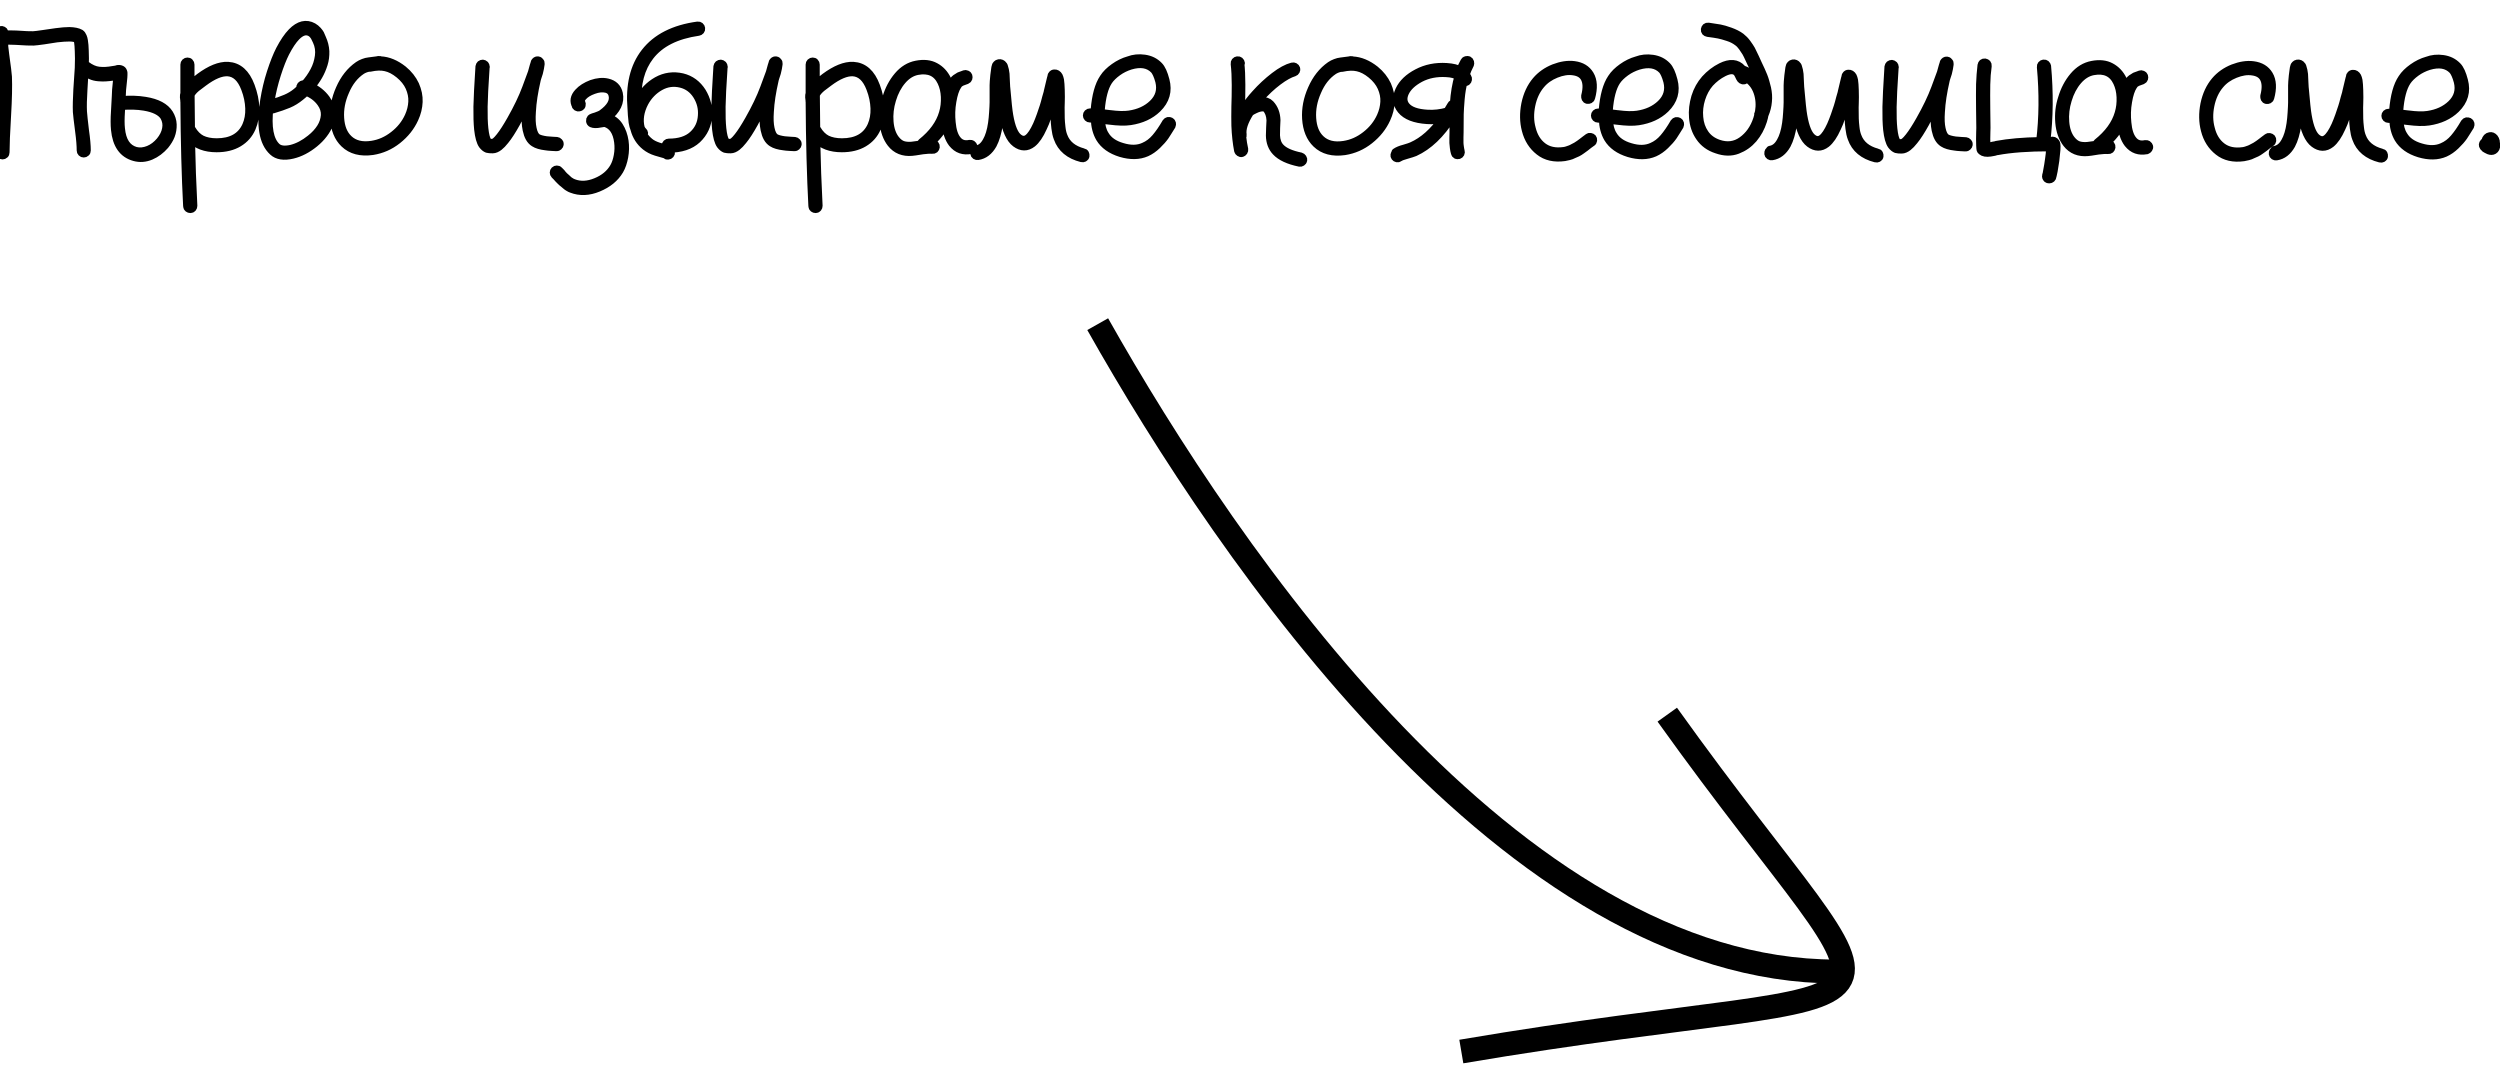 <?xml-stylesheet type="text/css" href="../styles.css" ?>
<svg xmlns="http://www.w3.org/2000/svg" width="21" height="9" shape-rendering="geometricPrecision" text-rendering="geometricPrecision" image-rendering="optimizeQuality" viewBox="0 0 2092.8 859.4"><style>.tip-1-svg{fill:none;stroke-linejoin:round;stroke-width:20;stroke:black;}</style><path d="M64.3 13.6c-1.3-0.7-3.5-1.1-6.3-1.1-2.7 0-6.2 0.2-10.4 0.7-1.6 0.3-5.3 0.9-11 1.7-4.1 0.6-7 0.9-8.6 1-2.4 0.1-7.3-0.1-14.7-0.6-4.2-0.2-7.6-0.2-10.1-0.1 0 3.1 0.3 7 1 11.7 1.4 10.2 2.2 16.4 2.3 18.6 0.3 7.9 0.1 18.5-0.7 31.9-0.9 15-1.3 25.5-1.3 31.4 0 0.7-0.2 1.3-0.7 1.7-0.5 0.5-1.1 0.7-1.7 0.7-0.7 0-1.2-0.2-1.7-0.7-0.5-0.5-0.7-1-0.7-1.7 0-6 0.4-16.6 1.3-31.7 0.8-13.4 1-23.8 0.7-31.3-0.1-2.4-0.9-8.5-2.3-18.2-0.7-4.9-1-8.9-1-12.1-1-0.3-1.5-1-1.7-2-0.2-1.3 0.4-2.2 1.9-2.6 0-0.8 0.1-1.5 0.1-2.2 0.1-0.7 0.4-1.2 0.9-1.7 0.5-0.4 1.1-0.6 1.8-0.5 0.7 0.1 1.2 0.4 1.7 0.9 0.4 0.5 0.6 1.1 0.5 1.8-0.1 0.4-0.1 0.7-0.1 1 2.7-0.1 6.1 0 10.2 0.1 7.2 0.5 11.9 0.7 14.1 0.6 1.5-0.1 4.3-0.4 8.2-1 6.7-1 10.4-1.5 11-1.6 4.5-0.6 8.2-0.9 11.1-0.9 3.9 0.1 7 0.7 9.1 1.9 0.9 0.6 1.5 1.5 2 2.7 0.4 0.9 0.7 2 0.9 3.3 0.4 2.2 0.6 5.1 0.7 8.5 0.2 3.8 0.2 8.4 0 14-0.1 1.3-0.5 7.5-1.1 18.6-0.5 7.5-0.6 13.6-0.4 18.2 0.2 3.1 0.8 8.4 1.7 16 1 6.9 1.5 12.5 1.5 16.6 0 0.7-0.2 1.3-0.7 1.7-0.5 0.5-1.1 0.7-1.7 0.7-0.7 0-1.2-0.2-1.7-0.7-0.5-0.5-0.7-1-0.7-1.7 0-3.9-0.4-9.3-1.3-16-1.1-8.7-1.8-14.2-1.9-16.3-0.2-4.9 0-11.1 0.4-18.7 0.8-12 1.2-18.1 1.2-18.3 0.2-5.6 0.2-10.2 0-13.8-0.1-3.3-0.3-5.9-0.6-7.8-0.2-1-0.4-1.7-0.7-2.3 0-0.2 0-0.3-0.1-0.4zm37.1 56.3c-0.1 2.4-0.2 3.9-0.3 4.6-0.4 6-0.4 10.8 0 14.4 1 10.5 5.1 16.7 12.4 18.8 3.6 0.9 7.2 0.5 10.9-1 3.7-1.5 6.9-4 9.7-7.3 2.7-3.3 4.5-6.8 5.1-10.4 0.7-3.6 0.1-7-1.7-10.2-2.7-4.2-8.3-7-16.7-8.4-5.9-1-12.3-1.1-19.3-0.6zm-29.3-34c3.6 2.7 7.1 4.3 10.7 4.7 3.6 0.4 7.5 0.2 11.8-0.6 0.8-0.1 1.4-0.2 1.7-0.3 0.1 0 0.3 0 0.7-0.1 0.6-0.2 0.9-0.3 1-0.3 1.3-0.3 2.4-0.2 3.3 0.2 0.8 0.3 1.3 0.8 1.6 1.6 0.1 0.3 0.2 0.6 0.3 1l0 1.9c0 0.9-0.1 2.5-0.4 5-0.7 5.8-1 9.9-1 12.4 0 1.1 0 2.3-0.1 3.8 7.2-0.6 13.8-0.4 19.8 0.6 10 1.6 16.7 5.2 20.1 10.7 1.7 2.8 2.7 5.8 2.8 9 0.1 3.2-0.4 6.3-1.5 9.2-1.1 2.8-2.8 5.5-4.9 8.1-3.4 3.9-7.3 6.9-11.8 8.8-4.5 1.9-9.1 2.3-13.7 1-9.5-2.6-14.9-10.2-16.1-22.9-0.4-3.9-0.4-9 0-15.1 0.5-7.8 0.7-12.1 0.7-13 0-2.6 0.3-6.9 1-13 0.2-1.9 0.3-3.3 0.4-4l-0.1 0c-0.5 0.1-0.9 0.2-1.3 0.3-0.4 0-1 0.1-1.9 0.3-3 0.4-5.2 0.6-6.8 0.7-1.5 0.1-3.5 0.1-5.9-0.1-2.4-0.2-4.6-0.7-6.7-1.7-2.1-0.9-4.2-2.2-6.4-3.8-0.6-0.5-0.9-1.1-1-1.7-0.1-0.7 0.1-1.3 0.5-1.8 0.4-0.5 1-0.8 1.7-0.9 0.7-0.1 1.3 0.1 1.7 0.4zm87.3 24.4c0.1 10.3 0.2 19.8 0.3 28.6 0.3 0.2 0.5 0.4 0.7 0.7 2.3 3.9 5.1 6.7 8.4 8.4 3.3 1.6 7.5 2.5 12.6 2.5 12.3 0 20.6-4.7 24.8-14 1.9-4.3 2.8-9.2 2.6-14.6-0.2-5.4-1.3-10.9-3.5-16.6-3.3-8.7-8.2-13.3-14.7-13.7-5.6-0.3-12.4 2.6-20.3 8.5-3.7 2.8-5.9 4.4-6.3 4.8-2.3 2-3.8 3.8-4.5 5.5l-0.1 0zm-4.9 5.8c-0.3-1.9-0.4-3.1-0.4-3.5-0.1-1 0.1-2 0.4-3.2l0-24.1c0-0.7 0.2-1.2 0.7-1.7 0.5-0.5 1.1-0.7 1.7-0.7 0.7 0 1.3 0.2 1.7 0.7 0.5 0.5 0.7 1.1 0.7 1.7l0 17 1.4-1.2c0.6-0.5 2.8-2.2 6.6-5.2 8.8-6.5 16.6-9.7 23.5-9.4 8.7 0.5 15 6.1 19 16.9 2.3 6.2 3.6 12.2 3.8 18.2 0.2 6-0.8 11.5-3 16.7-2.3 5.3-5.9 9.4-10.9 12.4-5 3-11.1 4.5-18.4 4.5-9.4 0-16.6-2.7-21.6-8.1 0.4 20.4 1.1 39.2 2 56.4 0 0.7-0.2 1.3-0.6 1.8-0.4 0.5-1 0.8-1.7 0.8-0.7 0-1.3-0.2-1.8-0.6-0.5-0.4-0.8-1-0.8-1.7-1.3-24.7-2.1-53.9-2.3-87.5-0.1-0.1-0.1-0.2-0.1-0.3zm101.8-8.4c-1.5 1.5-3.1 3-4.8 4.3-3.2 2.6-6.5 4.7-10.1 6.2-3.6 1.5-7.9 3-13 4.5-0.7 0.2-1.3 0.2-1.9-0.1-0.6-0.3-1-0.8-1.1-1.4-1.9 16.5 0.1 27.6 6.2 33.2 2.6 2.3 6.6 2.8 12.1 1.6 5.7-1.4 11.1-4.3 16.3-8.5 3.7-2.9 6.5-6 8.6-9.3 2.1-3.3 3.2-6.8 3.5-10.4 0.2-3.7-0.9-7.2-3.3-10.5-3-4.2-7.2-7.4-12.5-9.4zm3.6-3.9c5.5 2.5 9.8 6 13 10.4 2.3 3.3 3.7 6.7 4 10.2 0.4 3.6 0 6.9-1.2 10.1-1.2 3.2-2.9 6.2-5 8.9-2.1 2.8-4.6 5.3-7.5 7.7-5.9 4.8-12 8-18.3 9.5-7.2 1.7-12.7 0.9-16.4-2.6-8.2-7.5-10.6-21.7-7.2-42.7 1.3-8 3.1-15.8 5.6-23.5 2.5-7.7 5-14 7.5-18.9 3.3-6.3 6.6-11.2 10-14.7 6-6.1 11.9-7.5 17.7-4.3 1.4 0.8 2.6 1.8 3.7 3 1.1 1.3 1.8 2.2 2.1 2.8 0.3 0.6 0.8 1.9 1.6 3.7 1.6 3.5 2.5 7.1 2.7 10.8 0.1 3.7-0.3 7.3-1.4 10.7-1.1 3.5-2.5 6.8-4.3 9.9-1.8 3.1-3.9 6.1-6.4 9zm-32.9 14.3c4.9-1.4 9-2.9 12.3-4.3 3.3-1.4 6.3-3.2 9.1-5.5l3.3-2.9c-0.2-0.5-0.2-1-0.1-1.6 0.2-0.7 0.6-1.2 1.2-1.5 0.6-0.3 1.2-0.4 1.9-0.4l0.4 0.2c3.3-3.7 5.9-7.4 8-11.4 2.1-3.9 3.4-8.1 4-12.5 0.6-4.4 0-8.7-1.9-12.7l-1.6-3.3c-0.3-0.6-0.8-1.2-1.4-2-0.7-0.8-1.4-1.4-2.3-1.9-3.7-2-7.7-0.9-12 3.5-3 3.1-6 7.6-9.1 13.6-2.3 4.5-4.7 10.6-7.1 18.1-2.4 7.6-4.3 15.1-5.4 22.7-0.2 1.1-0.3 2.1-0.4 3 0.3-0.5 0.7-0.8 1.3-1zm81.5-30.3c-2.3 0.5-4.2 1.3-5.8 2.3-6 4-10.6 9.9-13.8 17.5-3.4 7.6-4.8 15.1-4.3 22.6 0.5 7.6 2.8 13.4 7.1 17.5 4.7 4.5 11.3 6.2 19.6 4.9 6.6-1 12.7-3.7 18.3-8.1 5.7-4.4 9.9-9.7 12.7-15.9 1.8-4 2.8-8.1 3-12.2 0.2-4.1-0.6-8.1-2.4-12.2-1.8-4-4.7-7.6-8.6-10.8-3.9-3.2-7.8-5.2-11.5-6-3.7-0.9-8.1-0.7-13.1 0.4l-1 0zm10.1-5.9c6.3 0.3 12.6 2.9 18.8 7.8 4.5 3.7 7.8 7.9 10 12.6 2.1 4.8 3.1 9.5 2.9 14.2-0.2 4.7-1.3 9.4-3.5 14.1-3.1 6.8-7.8 12.7-14.1 17.7-6.3 5-13.2 8-20.8 9.2-9.9 1.4-17.8-0.6-23.6-6.2-5.1-4.9-7.9-11.8-8.5-20.8-0.5-8.3 1.1-16.6 4.8-24.9 3.7-8.4 8.8-14.9 15.4-19.5 1.3-0.9 2.7-1.6 4.3-2.2 1.6-0.6 3.1-1 4.3-1.1 1.2-0.2 2.7-0.4 4.6-0.6 1.9-0.2 3.1-0.4 3.8-0.6 0.7-0.1 1.3 0.1 1.7 0.4zm87.8 5.2c-1.1 15.9-1.6 27-1.7 33.5-0.1 7.4 0.1 13.5 0.6 18.2 0.6 5.5 1.5 9 2.7 10.7 0.6 0.8 1.1 1.3 1.4 1.4 0.4 0.1 1.4 0.1 2.9 0.1 0.6 0 1.4-0.4 2.5-1.1 1.2-1 2.5-2.4 3.9-4.2 2.7-3.4 5.7-8.1 9.1-14.1 5.5-9.7 9.8-18.6 12.8-26.7l4.8-13 1.6-5.8c0.3-1.2 0.5-1.9 0.7-2.3 0.1-0.2 0.1-0.3 0.1-0.4 0.2-0.3 0.3-0.5 0.4-0.6 0.8-0.9 1.7-1.1 2.7-0.7 0.4 0.2 0.7 0.4 0.9 0.7 0.2 0.3 0.4 0.5 0.5 0.7l0 0.3c0.1 0.2 0.1 0.4 0.1 0.6l0 0.6c-0.2 2-0.7 4.4-1.4 7.2-1.1 3.4-1.8 5.4-1.9 6.2-2.2 9.6-3.6 18.4-4 26.4-0.4 5.8-0.2 10.4 0.6 14 0.8 3.9 2.1 6.5 4 7.8 1.6 1 4.2 1.7 7.7 2.2 1.3 0.1 2.9 0.2 5.1 0.4 2.1 0.2 3.3 0.2 3.6 0.2 0.7 0.1 1.3 0.4 1.7 0.9 0.5 0.5 0.7 1.1 0.6 1.7-0.1 0.7-0.4 1.3-0.9 1.7-0.5 0.5-1 0.7-1.7 0.6-0.4 0-1.7-0.1-3.8-0.2-2.2-0.1-3.9-0.3-5.1-0.5-4.2-0.5-7.4-1.4-9.7-2.9-3.1-1.9-5.1-5.5-6.2-10.8-0.9-4.2-1.1-9.3-0.7-15.3 0.1-2.6 0.3-5.4 0.7-8.4-3 6.5-6 12.5-8.9 17.9-3.5 6.3-6.6 11.2-9.5 14.7-1.7 2.2-3.4 3.9-4.9 5.1-1.8 1.4-3.6 2.2-5.3 2.2-2 0-3.5-0.1-4.5-0.4-1.3-0.5-2.6-1.5-3.9-3.2-1.7-2.4-2.9-6.7-3.6-13-0.5-5-0.7-11.3-0.6-18.9 0.1-6.5 0.7-17.7 1.7-33.6 0.1-0.7 0.4-1.2 0.9-1.7 0.5-0.4 1.1-0.6 1.7-0.6 0.7 0.1 1.2 0.3 1.7 0.8 0.4 0.5 0.7 1.1 0.7 1.7zm75.9 32.7c-2.1-3.7-1.5-7.4 1.9-11.1 2.7-3 6.4-5.3 11.1-7.1 4.9-1.7 9.4-2.1 13.4-1.1 5 1.2 8.1 4.2 9.2 9.1 1.5 7-1.6 13.7-9.5 19.9 4.2 1.4 7.5 3.8 9.8 7.4 2.3 3.6 3.8 7.8 4.5 12.5 0.6 4.3 0.5 8.7-0.3 13.1-0.8 4.4-2.1 8.2-3.9 11.3-3.8 6.4-9.7 11.2-17.7 14.5-7.9 3.3-15.4 3.6-22.3 0.9-0.8-0.3-1.5-0.6-2.3-1.1-0.8-0.4-1.6-1-2.4-1.7l-2-1.7c-0.6-0.4-1.3-1-2.2-1.9l-1.9-1.9-1.7-1.9-1.6-1.6c-0.5-0.5-0.7-1.1-0.7-1.7 0-0.7 0.2-1.2 0.7-1.7 0.5-0.5 1.1-0.7 1.7-0.7 0.7 0 1.3 0.2 1.7 0.7l1.6 1.6c0.8 0.9 1.3 1.4 1.4 1.7 0.2 0.2 0.7 0.7 1.4 1.5 0.8 0.7 1.4 1.2 1.7 1.5l1.4 1.3c0.6 0.6 1.1 1 1.6 1.3l1.6 1c0.6 0.3 1.1 0.5 1.6 0.7 5.7 2.2 12 1.9 18.8-0.9 6.9-2.8 11.9-7 15.1-12.5 1.5-2.6 2.6-5.8 3.3-9.7 0.7-3.8 0.8-7.6 0.3-11.4-1.1-8.7-4.8-14.1-10.8-16-0.6-0.2-2 0-4.3 0.4-3.2 0.7-5.5 0.6-7.1-0.1-0.8-0.4-1.2-1-1.3-1.9-0.1-0.8 0.1-1.4 0.6-2 0.3-0.3 0.6-0.5 0.9-0.6 0.3-0.1 0.6-0.2 1-0.4l2.3-0.7c2.5-0.9 4.2-1.6 5.1-2.3 7.2-5.2 10.2-10.4 8.9-15.7-0.7-2.9-2.5-4.7-5.5-5.4-3-0.7-6.6-0.4-10.6 1.1-3.9 1.4-6.9 3.2-8.9 5.5-1.8 2-2.3 3.8-1.3 5.3 0.3 0.6 0.4 1.2 0.2 1.9-0.1 0.7-0.5 1.2-1.1 1.5-0.6 0.3-1.2 0.4-1.9 0.3-0.7-0.1-1.2-0.5-1.6-1.1zm75.7 41c-1-0.4-2.4-0.8-4.2-1.3-2.3-0.7-3.8-1.1-4.5-1.3-3.6-1.1-6.5-2.7-8.9-4.6-4.6-3.7-7.6-8.5-9.1-14.1-0.7-1.7-1.2-3.7-1.6-6-0.2-1.5-0.4-3.5-0.6-5.9-0.2-3.1-0.3-4.8-0.3-5.2-1.7-19.6 2-35.4 11.3-47.3 9.4-12.1 24.1-19.6 44-22.3 0.7-0.1 1.3 0.1 1.8 0.5 0.5 0.4 0.8 1 0.9 1.7 0.1 0.7-0.1 1.3-0.5 1.8-0.4 0.5-1 0.8-1.6 0.9-18.7 2.7-32.2 9.5-40.7 20.5-7.8 10.1-11.3 23.2-10.5 39.4 0.4-1.1 0.9-2.1 1.5-3 3.6-6.7 8.6-11.9 15.1-15.6 6.5-3.6 13.5-4.6 21-2.9 7 1.7 12.5 5.8 16.5 12.1 3.8 6.3 5.5 12.9 5 20.1-0.5 7.7-3.5 14.2-9.1 19.5-5.6 5.2-13.5 7.8-23.7 7.8-0.7 0-1.2-0.2-1.7-0.7-0.5-0.5-0.7-1.1-0.7-1.7 0-0.7 0.2-1.2 0.7-1.7 0.5-0.5 1.1-0.7 1.7-0.7 8.9 0 15.6-2.2 20.3-6.5 4.7-4.3 7.2-9.7 7.6-16.1 0.5-6.1-0.9-11.8-4.2-17.1-3.3-5.2-7.8-8.5-13.5-9.9-6.1-1.5-12-0.7-17.5 2.4-5.5 3.1-9.9 7.6-13.1 13.5-3.8 7.3-4.9 14.4-3.2 21.2 0.5 1.3 1.2 2.3 2 3 1 0.9 1.1 1.9 0.3 3 1.3 2.2 3.1 4.2 5.2 5.9 1.8 1.5 4.3 2.8 7.4 3.8 0.5 0.1 1.9 0.5 4.2 1.2 1.8 0.5 3.4 1 4.6 1.4 0.6 0.2 1 0.6 1.3 1.2 0.3 0.6 0.3 1.3 0.2 1.9-0.2 0.6-0.6 1.1-1.2 1.4-0.6 0.3-1.3 0.3-1.9 0.2zm47.6-73.7c-1.1 15.9-1.6 27-1.7 33.5-0.1 7.4 0.1 13.5 0.6 18.2 0.6 5.5 1.5 9 2.7 10.7 0.6 0.8 1.1 1.3 1.4 1.4 0.4 0.1 1.4 0.1 2.9 0.1 0.6 0 1.4-0.4 2.5-1.1 1.2-1 2.5-2.4 3.9-4.2 2.7-3.4 5.7-8.1 9.1-14.1 5.5-9.7 9.8-18.6 12.8-26.7l4.8-13 1.6-5.8c0.3-1.2 0.5-1.9 0.7-2.3 0.1-0.2 0.1-0.3 0.1-0.4 0.2-0.3 0.3-0.5 0.4-0.6 0.8-0.9 1.7-1.1 2.7-0.7 0.4 0.2 0.7 0.4 0.9 0.7 0.2 0.3 0.4 0.5 0.5 0.7l0 0.3c0.1 0.2 0.1 0.4 0.1 0.6l0 0.6c-0.2 2-0.7 4.4-1.4 7.2-1.1 3.4-1.8 5.4-1.9 6.2-2.2 9.6-3.6 18.4-4 26.4-0.4 5.8-0.2 10.4 0.6 14 0.8 3.9 2.1 6.5 4 7.8 1.6 1 4.2 1.7 7.7 2.2 1.3 0.1 2.9 0.2 5.1 0.4 2.1 0.2 3.3 0.2 3.6 0.2 0.7 0.1 1.3 0.4 1.7 0.9 0.5 0.5 0.7 1.1 0.6 1.7-0.1 0.7-0.4 1.3-0.9 1.7-0.5 0.5-1 0.7-1.7 0.6-0.4 0-1.7-0.1-3.8-0.2-2.2-0.1-3.9-0.3-5.1-0.5-4.2-0.5-7.4-1.4-9.7-2.9-3.1-1.9-5.1-5.5-6.2-10.8-0.9-4.2-1.1-9.3-0.7-15.3 0.1-2.6 0.3-5.4 0.7-8.4-3 6.5-6 12.5-8.9 17.9-3.5 6.3-6.6 11.2-9.5 14.7-1.7 2.2-3.4 3.9-4.9 5.1-1.8 1.4-3.6 2.2-5.3 2.2-2 0-3.5-0.1-4.5-0.4-1.3-0.5-2.6-1.5-3.9-3.2-1.7-2.4-2.9-6.7-3.6-13-0.5-5-0.7-11.3-0.6-18.9 0.1-6.5 0.7-17.7 1.7-33.6 0.1-0.7 0.4-1.2 0.9-1.7 0.5-0.4 1.1-0.6 1.7-0.6 0.7 0.1 1.2 0.3 1.7 0.8 0.4 0.5 0.7 1.1 0.7 1.7zm77.2 23.2c0.1 10.3 0.2 19.8 0.3 28.6 0.3 0.2 0.5 0.4 0.7 0.7 2.3 3.9 5.1 6.7 8.4 8.4 3.3 1.6 7.5 2.5 12.6 2.5 12.3 0 20.6-4.7 24.8-14 1.9-4.3 2.8-9.2 2.6-14.6-0.2-5.4-1.3-10.9-3.5-16.6-3.3-8.7-8.2-13.3-14.7-13.7-5.6-0.3-12.4 2.6-20.3 8.5-3.7 2.8-5.9 4.4-6.3 4.8-2.3 2-3.8 3.8-4.5 5.5l-0.1 0zm-4.9 5.8c-0.3-1.9-0.4-3.1-0.4-3.5-0.1-1 0.1-2 0.4-3.2l0-24.1c0-0.7 0.2-1.2 0.7-1.7 0.5-0.5 1.1-0.7 1.7-0.7 0.7 0 1.3 0.2 1.7 0.7 0.5 0.5 0.7 1.1 0.7 1.7l0 17 1.4-1.2c0.6-0.5 2.8-2.2 6.6-5.2 8.8-6.5 16.6-9.7 23.5-9.4 8.7 0.5 15 6.1 19 16.9 2.3 6.2 3.6 12.2 3.8 18.2 0.2 6-0.8 11.5-3 16.7-2.3 5.3-5.9 9.4-10.9 12.4-5 3-11.1 4.5-18.4 4.5-9.4 0-16.6-2.7-21.6-8.1 0.4 20.4 1.1 39.2 2 56.4 0 0.7-0.2 1.3-0.6 1.8-0.4 0.5-1 0.8-1.7 0.8-0.7 0-1.3-0.2-1.8-0.6-0.5-0.4-0.8-1-0.8-1.7-1.3-24.7-2.1-53.9-2.3-87.5-0.1-0.1-0.1-0.2-0.1-0.3zm92.7 36.3c0.1-0.8 0.4-1.3 0.9-1.7 9.4-7.5 15.4-15.8 18-24.8 1.3-4.3 1.8-8.8 1.6-13.6-0.2-4.7-1.2-8.8-2.9-12.4-3.8-8.1-10.6-11.2-20.2-9.4-4.7 0.9-9 3.5-12.8 7.9-3.8 4.4-6.7 9.9-8.6 16.3-1.9 6.2-2.6 12.3-2.1 18.5 0.5 6.2 2.2 11.1 5.1 14.8 1.9 2.4 4 4 6.1 4.7 2.1 0.7 4.6 0.9 7.4 0.7 1.1-0.1 3.6-0.4 7.5-1zm42.3 4.2c-6.4 1.3-11.6-0.5-15.6-5.5-3-3.9-4.9-9.6-5.6-16.9-3 6.1-7.5 11.8-13.7 17.3 1.1 0 2.1 0.1 3 0.1 0.7 0.1 1.2 0.4 1.7 0.9 0.4 0.5 0.6 1.1 0.5 1.8-0.1 0.7-0.4 1.2-0.9 1.7-0.5 0.4-1.1 0.6-1.8 0.5-2.1-0.2-4.8 0-8.1 0.4-5.4 0.9-8.3 1.3-8.8 1.3-7.5 0.7-13.4-1.7-17.6-7.1-3.5-4.5-5.6-10.4-6.2-17.5-0.6-7.2 0.2-13.9 2.3-20.3 2.1-7.1 5.3-13.2 9.7-18.4 4.3-5.1 9.5-8.3 15.4-9.4 6.2-1.2 11.4-0.6 15.6 1.7 4.3 2.3 7.6 5.8 9.9 10.5 1 2.1 1.7 4.5 2.3 7.1 0.8-1.9 1.6-3.6 2.5-4.9 0.6-0.9 1.2-1.6 1.8-2.2 0.6-0.6 1.3-1.1 2.1-1.5l1.7-1.1c0.5-0.2 1.2-0.5 2.2-0.8 1-0.3 1.7-0.6 2.1-0.8 0.6-0.2 1.2-0.2 1.8 0.1 0.6 0.2 1.1 0.7 1.3 1.3 0.2 0.6 0.2 1.3 0 1.9-0.2 0.6-0.7 1.1-1.4 1.4-0.5 0.2-1.2 0.5-2.2 0.8-1 0.3-1.6 0.6-1.9 0.7-0.3 0.2-0.7 0.4-1.2 0.7-0.5 0.3-1 0.6-1.3 1-0.3 0.4-0.7 0.9-1.1 1.6-1.8 2.7-3.3 7.1-4.3 13.1-1.1 6.1-1.2 12-0.6 17.7 0.6 6.5 2.1 11.3 4.6 14.4 2.6 3.4 6.2 4.6 10.8 3.6 0.6-0.1 1.2 0.1 1.7 0.4 0.6 0.4 0.9 0.9 1.1 1.5 0.2 0.6 0 1.2-0.4 1.8-0.4 0.6-0.9 1-1.6 1.2zm4.2 0c3.7-0.6 6.6-2.9 8.9-7.1 2.1-3.6 3.7-8.7 4.6-15.1 0.4-2.8 0.7-5.9 0.9-9.2 0.2-3.4 0.4-6.1 0.4-8.4l0-8.2 0-6.1c0-1.5 0.2-4.3 0.6-8.2 0.3-2.2 0.5-4 0.7-5.3 0.1-0.9 0.2-1.5 0.4-2 0.1-0.4 0.2-0.7 0.3-1 0.4-0.6 0.8-1 1.3-1.3 1.4-0.7 2.7-0.5 3.8 0.4 0.7 0.6 1.2 1.3 1.4 2.3 0.5 1.3 0.9 3.3 1.2 5.8 0.1 1.5 0.2 3.7 0.3 6.5 0.1 2.8 0.2 4.5 0.3 5 1 11.6 1.8 19.4 2.5 23.2 1.7 10 4.4 16.4 8.1 19 2.7 2 5.3 2.1 7.8 0.2 2.5-1.9 5-5.7 7.5-11.2 1.1-2.4 2.1-5.1 3.2-8.1 1.1-3.1 1.9-5.5 2.5-7.4 0.6-1.9 1.3-4.3 2-7.2 0.8-2.9 1.2-4.5 1.3-4.7l2-8.4 0.9-3.7c0.1-0.6 0.2-1 0.3-1.2 0-0.2 0-0.4 0.1-0.5 0.1-0.1 0.1-0.3 0.1-0.4 0.1-0.2 0.2-0.3 0.3-0.4 0.5-0.7 1.1-1 1.9-1 1.4-0.1 2.6 0.6 3.5 2.2 0.4 0.8 0.7 1.8 1 3.2 0.3 1.9 0.5 4.7 0.6 8.2 0.1 2.3 0.1 4.3 0.1 5.9 0 1.6-0.1 3.4-0.1 5.2 0 1.8-0.1 3-0.1 3.5 0 4.2 0 7.3 0.1 9.3 0.1 2 0.2 4.4 0.6 7.4 0.3 2.9 0.9 5.4 1.7 7.4 2.5 6.8 8 11.4 16.6 13.7 0.7 0.1 1.2 0.4 1.5 1 0.3 0.6 0.4 1.2 0.3 1.9-0.1 0.7-0.5 1.2-1.1 1.5-0.6 0.3-1.2 0.4-1.9 0.2-10.3-2.6-17-8.2-20-16.7-0.9-2.3-1.5-5.1-1.9-8.4-0.4-3.3-0.6-5.9-0.6-7.9 0-2-0.1-5.1-0.1-9.4 0-0.5 0-1.6 0.1-3.5 0.1-1.8 0.1-3.5 0.1-5.1 0.1-1.6 0-3.5-0.1-5.8l0-0.6c-0.4 1.6-0.7 2.9-1 3.9l-1.1 4.5c-0.8 3-1.4 5.4-2 7.4-0.6 1.9-1.4 4.5-2.5 7.7-1.1 3.2-2.2 6-3.4 8.4-2.8 6.3-5.8 10.6-8.9 13.1-4.5 3.5-9.1 3.4-13.8-0.1-4.7-3.5-8-10.9-10-22.1-0.7-3.9-1.5-11.9-2.4-23.8 0-0.5-0.1-2.3-0.3-5.5-0.1 1.6-0.1 2.7-0.1 3l0 6.1 0 8.4c0 2.2-0.1 5.1-0.4 8.6-0.2 3.5-0.6 6.7-1.1 9.6-1.1 7-2.7 12.6-5 16.9-3.1 5.5-7.2 8.7-12.4 9.5-0.7 0.1-1.3 0-1.9-0.4-0.6-0.4-0.9-0.9-1-1.6-0.1-0.7 0.1-1.3 0.4-1.9 0.4-0.6 0.9-0.9 1.6-1zm104-30.7c1.1 0.1 2.6 0.3 4.5 0.6 2 0.3 3.2 0.4 3.5 0.4 6.7 0.9 12.1 1 16.2 0.4 8.1-1.2 14.7-4.2 19.8-9.1 5.5-5.3 7.3-11.6 5.5-18.9-1.3-4.8-2.8-8-4.3-9.7-4.8-5-11.5-6.1-20.2-3.5-3.7 1.2-7.3 2.9-10.6 5.3-3.3 2.4-5.9 4.9-7.7 7.6-3.5 5.3-5.6 13.4-6.5 24.4-0.1 0.9-0.1 1.7-0.1 2.5zm-5 4.5c-1.3-0.1-2.6-0.1-3.7-0.1-0.7 0-1.2-0.2-1.7-0.7-0.5-0.5-0.7-1.1-0.7-1.7 0-0.7 0.2-1.2 0.7-1.7 0.5-0.5 1.1-0.7 1.7-0.7 1.3 0 2.6 0.1 3.9 0.1 0-0.8 0.1-1.5 0.2-2.3 1-11.9 3.4-20.8 7.4-26.7 2.1-3.3 5.1-6.2 8.9-8.9 3.8-2.7 7.8-4.7 12.1-5.9 4-1.5 8.4-2 13.2-1.3 4.8 0.7 8.7 2.6 11.9 5.9 2.2 2.2 4 6.2 5.5 12 2.4 9 0.2 16.9-6.8 23.7-5.8 5.6-13.3 9-22.5 10.4-4.5 0.7-10.3 0.5-17.3-0.4l-3.6-0.4c-1.7-0.3-3-0.5-3.9-0.6 0.2 5.3 1.3 9.7 3.5 13.1 2.8 4.8 7.6 8.2 14.6 10.2 6.9 2.1 12.9 2 18-0.3 3.8-1.6 7.1-4.1 10-7.5 2.9-3.4 5.8-7.6 8.8-12.8 0.4-0.6 0.9-0.9 1.6-1.1 0.7-0.1 1.3 0 1.9 0.3 0.6 0.3 0.9 0.8 1.1 1.5 0.1 0.7 0.1 1.3-0.2 1.9-2.1 3.5-4 6.3-5.5 8.7-1.6 2.3-3.8 4.8-6.6 7.5-2.8 2.7-5.8 4.8-8.9 6.2-6.2 2.7-13.4 2.8-21.5 0.4-8.1-2.5-13.9-6.6-17.4-12.4-2.6-4.4-4-9.8-4.2-16.1zm122-46.7c0.6 5.3 0.9 11.4 0.9 18.4 0 7-0.1 13.1-0.3 18.2l0 3.8c1-1 2.2-1.9 3.6-2.9 2.4-3.7 5.3-7.5 8.7-11.2 5-5.6 10.3-10.5 15.9-14.8 5.6-4.3 10.6-7 14.9-8.1 0.7-0.2 1.3-0.1 1.9 0.2 0.6 0.3 1 0.8 1.2 1.4 0.2 0.6 0.1 1.2-0.2 1.8-0.3 0.6-0.8 1-1.4 1.2-3.7 1.1-8.3 3.6-13.6 7.6-5.3 4-10.3 8.7-15.1 14.1l-2.9 3.3c1.4-0.4 2.8-0.6 4.2-0.7 3.2-0.2 5.6 0.6 7.4 2.5 3.2 3.4 4.9 7.8 5.1 13.3 0 1.4-0.1 3.7-0.3 6.6-0.1 2.8-0.1 4.9-0.1 6.2 0.2 4.3 1.4 7.7 3.8 10.2 3.2 3.4 8.8 5.9 17 7.6 0.7 0.2 1.2 0.6 1.6 1.2 0.4 0.6 0.5 1.2 0.4 1.8-0.1 0.6-0.5 1.1-1.1 1.5-0.6 0.4-1.1 0.5-1.7 0.4-9.3-1.9-15.9-5-19.8-9.2-3.2-3.4-4.9-7.8-5-13.4 0-1.4 0.1-3.6 0.2-6.6 0.2-2.8 0.3-4.9 0.3-6.2-0.2-4.2-1.4-7.5-3.6-9.9-0.8-0.8-2-1.1-3.6-1-1.8 0.1-3.9 0.7-6.3 1.9-1.3 0.6-2.6 1.3-3.9 2.2-4.9 7.7-7 14-6.2 19 0.1 0.6 0 1.1-0.4 1.6 0.4 3.8 1 7.3 1.7 10.5 0.1 0.7 0 1.3-0.4 1.9-0.4 0.6-0.9 0.9-1.5 1.1-0.6 0.2-1.2 0-1.8-0.4-0.6-0.4-1-0.9-1.1-1.4-1.2-6.2-2-13.3-2.3-21.1l0-0.4c-0.1-4-0.1-9.2 0-15.4 0.2-5.3 0.3-11.3 0.3-18.1 0-6.8-0.3-12.7-0.9-17.8-0.1-0.7 0.1-1.3 0.5-1.8 0.4-0.5 1-0.8 1.7-0.9 0.7-0.1 1.3 0.1 1.8 0.5 0.5 0.4 0.8 1 0.9 1.7zm84.1 4.2c-2.3 0.5-4.2 1.3-5.8 2.3-6 4-10.6 9.9-13.8 17.5-3.4 7.6-4.8 15.1-4.3 22.6 0.5 7.6 2.8 13.4 7.1 17.5 4.7 4.5 11.3 6.2 19.6 4.9 6.6-1 12.7-3.7 18.3-8.1 5.7-4.4 9.9-9.7 12.7-15.9 1.8-4 2.8-8.1 3-12.2 0.2-4.1-0.6-8.1-2.4-12.2-1.8-4-4.7-7.6-8.6-10.8-3.9-3.2-7.8-5.2-11.5-6-3.7-0.9-8.1-0.7-13.1 0.4l-1 0zm10.1-5.9c6.3 0.3 12.6 2.9 18.8 7.8 4.5 3.7 7.8 7.9 10 12.6 2.1 4.8 3.1 9.5 2.9 14.2-0.2 4.7-1.3 9.4-3.5 14.1-3.1 6.8-7.8 12.7-14.1 17.7-6.3 5-13.2 8-20.8 9.2-9.9 1.4-17.8-0.6-23.6-6.2-5.1-4.9-7.9-11.8-8.5-20.8-0.5-8.3 1.1-16.6 4.8-24.9 3.7-8.4 8.8-14.9 15.4-19.5 1.3-0.9 2.7-1.6 4.3-2.2 1.6-0.6 3.1-1 4.3-1.1 1.2-0.2 2.7-0.4 4.6-0.6 1.9-0.2 3.1-0.4 3.8-0.6 0.7-0.1 1.3 0.1 1.7 0.4zm88.6 13c-2.1-1.5-5.5-2.5-10.2-2.7-8.3-0.5-15.6 1-21.9 4.3-6.3 3.4-10.6 7.4-12.8 12.1-2 4.4-1.7 8.2 0.9 11.4 3.2 3.9 9.2 6 18.2 6.5 5.4 0.3 10.9-0.3 16.6-1.9l3.2-5.3c0.5-1 1.3-1.4 2.3-1.3 0.6-8.8 1.9-16.5 3.9-23.1zm-52.6 63.8c1.7-1.2 4.1-2.2 7.2-3 3.4-1 5.5-1.7 6.5-2.2 9.5-4.2 18.1-11.9 25.8-22.9-4.2 0.9-8.6 1.2-13.1 0.9-10.4-0.7-17.6-3.5-21.6-8.4-3.9-4.7-4.5-10.2-1.6-16.4 2.7-5.8 7.7-10.6 15-14.4 7.2-3.8 15.4-5.5 24.5-4.9 5 0.3 8.9 1.3 11.5 2.9 1-2.7 2.1-5.2 3.5-7.6 0.3-0.6 0.8-1 1.4-1.1 0.7-0.2 1.3-0.1 1.9 0.1 0.6 0.3 1 0.8 1.2 1.5 0.2 0.7 0.1 1.3-0.1 1.9-1.4 2.7-2.7 5.6-3.7 8.7 0.6 0.6 1.1 1.3 1.6 2 0.4 0.6 0.5 1.2 0.4 1.9-0.1 0.7-0.4 1.2-0.9 1.6-1 0.6-1.9 0.6-2.7 0-1.2 4.2-2 9.1-2.5 14.7-0.5 5.6-0.7 9.8-0.8 12.7 0 2.9-0.1 8-0.1 15.4 0 0.8 0 2.1-0.1 4 0 1.9 0 3.4 0 4.3 0 1 0.1 2.1 0.3 3.5 0.2 1.4 0.4 2.7 0.7 3.8 0.2 0.7 0.2 1.3-0.1 1.9-0.3 0.6-0.8 1-1.4 1.2-0.7 0.2-1.3 0.1-1.9-0.1-0.6-0.3-1-0.8-1.1-1.4-0.4-1.3-0.7-2.9-0.9-4.5-0.2-1.7-0.3-3-0.4-4.1 0-1.1 0-2.6 0-4.6 0.1-2 0.1-3.3 0.1-3.9l0-13.7c-0.2 0.2-0.5 0.3-0.9 0.4l-1 0.3c-9 14.3-19.3 24.1-30.7 29.3-1.2 0.5-3.7 1.3-7.2 2.3-2.6 0.7-4.6 1.4-5.9 2.3-0.5 0.4-1 0.5-1.7 0.4-0.7-0.1-1.2-0.5-1.6-1-0.4-0.5-0.5-1.1-0.4-1.8 0.1-0.7 0.5-1.2 1.1-1.6zm158.8-47.2c1.7-6.5 1.5-11.6-0.6-15.3-1.8-3.1-4.9-4.9-9.4-5.5-4.5-0.7-9.4 0.1-14.6 2.2-5.2 2.1-9.5 5.1-12.8 9.1-3.9 4.6-6.6 10.4-8 17.3-1.4 6.9-1.3 13.4 0.4 19.5 1.6 6.5 4.7 11.6 9.3 15.1 4.6 3.5 10.5 4.8 17.7 3.8 0.9-0.1 1.8-0.3 2.7-0.6 1-0.3 1.8-0.6 2.6-0.9 0.8-0.3 1.7-0.7 2.7-1.3 1.1-0.6 1.9-1 2.5-1.3l2.6-1.7c1.2-0.9 1.9-1.4 2.3-1.7l2.6-2c1.3-1 2.2-1.6 2.5-1.9 0.5-0.4 1.1-0.5 1.7-0.4 0.7 0.1 1.2 0.4 1.7 0.9 0.4 0.5 0.6 1.1 0.5 1.8-0.1 0.7-0.4 1.3-1 1.7-0.2 0.1-1.1 0.7-2.7 1.9l-2.9 2.3c-0.5 0.4-1.4 1.1-2.9 2.1-1.4 1-2.6 1.8-3.5 2.2l-3.2 1.4c-1.3 0.7-2.6 1.2-3.9 1.5-1.2 0.3-2.5 0.6-3.7 0.8-8.5 1.2-15.6-0.4-21.1-4.8-5.5-4.3-9.3-10.2-11.2-17.7-1.8-6.8-1.9-14.1-0.4-21.8 1.6-7.7 4.6-14.2 9-19.4 3.9-4.6 8.9-8.1 14.9-10.5 6-2.3 11.6-3.2 16.9-2.5 6 0.8 10.3 3.4 13 7.9 2.9 4.8 3.2 11.2 1 19.2-0.1 0.6-0.4 1-1.1 1.4-0.6 0.3-1.2 0.4-1.9 0.3-0.6-0.1-1.1-0.5-1.4-1.1-0.3-0.6-0.4-1.3-0.2-1.9zm19.3 14.4c1.1 0.1 2.6 0.3 4.5 0.6 2 0.3 3.2 0.4 3.5 0.4 6.7 0.9 12.1 1 16.2 0.4 8.1-1.2 14.7-4.2 19.8-9.1 5.5-5.3 7.3-11.6 5.5-18.9-1.3-4.8-2.8-8-4.3-9.7-4.8-5-11.5-6.1-20.2-3.5-3.7 1.2-7.3 2.9-10.6 5.3-3.3 2.4-5.9 4.9-7.7 7.6-3.5 5.3-5.6 13.4-6.5 24.4-0.1 0.9-0.1 1.7-0.1 2.5zm-5 4.5c-1.3-0.1-2.6-0.1-3.7-0.1-0.7 0-1.2-0.2-1.7-0.7-0.5-0.5-0.7-1.1-0.7-1.7 0-0.7 0.2-1.2 0.7-1.7 0.5-0.5 1.1-0.7 1.7-0.7 1.3 0 2.6 0.1 3.9 0.1 0-0.8 0.1-1.5 0.2-2.3 1-11.9 3.4-20.8 7.4-26.7 2.1-3.3 5.1-6.2 8.9-8.9 3.8-2.7 7.8-4.7 12.1-5.9 4-1.5 8.4-2 13.2-1.3 4.8 0.7 8.7 2.6 11.9 5.9 2.2 2.2 4 6.2 5.5 12 2.4 9 0.2 16.9-6.8 23.7-5.8 5.6-13.3 9-22.5 10.4-4.5 0.7-10.3 0.5-17.3-0.4l-3.6-0.4c-1.7-0.3-3-0.5-3.9-0.6 0.2 5.3 1.3 9.7 3.5 13.1 2.8 4.8 7.6 8.2 14.6 10.2 6.9 2.1 12.9 2 18-0.3 3.8-1.6 7.1-4.1 10-7.5 2.9-3.4 5.8-7.6 8.8-12.8 0.4-0.6 0.9-0.9 1.6-1.1 0.7-0.1 1.3 0 1.9 0.3 0.6 0.3 0.9 0.8 1.1 1.5 0.1 0.7 0.1 1.3-0.2 1.9-2.1 3.5-4 6.3-5.5 8.7-1.6 2.3-3.8 4.8-6.6 7.5-2.8 2.7-5.8 4.8-8.9 6.2-6.2 2.7-13.4 2.8-21.5 0.4-8.1-2.5-13.9-6.6-17.4-12.4-2.6-4.4-4-9.8-4.2-16.1zm135.7-4c-0.3 2-0.8 4-1.4 5.9-1.8 5.7-4.5 10.6-8.1 14.9-3.6 4.2-8 7.3-13.2 9.3-5.2 2-11 1.9-17.4-0.4-6.1-2-10.7-5.4-14-10.2-3.3-4.7-5.1-10.1-5.6-16.3-0.5-5.8 0.2-11.5 1.9-17.3 1.8-5.8 4.6-10.7 8.2-14.8 3.9-4.3 8.3-7.7 13.3-10.2 7.4-3.7 13.2-3.2 17.3 1.4 0.2 0.2 0.4 0.4 0.6 0.7l0.2 0c6.2 2.2 10.9 6 14.1 11.3-1.1-4-3-8.7-5.6-14.1-0.5-0.9-1.4-2.7-2.7-5.6-1.3-2.9-2.3-4.9-3-6.1-0.7-1.2-1.7-2.7-3-4.5-1.3-1.8-2.7-3.3-4.2-4.3-2.1-1.6-4.7-3-7.9-4-3.1-1-5.7-1.8-7.9-2.2-2.1-0.4-5.2-0.9-9.2-1.4-0.7-0.1-1.2-0.4-1.7-0.9-0.4-0.5-0.6-1.1-0.5-1.8 0.1-0.7 0.4-1.2 0.9-1.7 0.5-0.4 1.1-0.6 1.8-0.5 4.8 0.7 8 1.2 9.7 1.5 2.1 0.4 5 1.2 8.6 2.5 3.6 1.3 6.6 2.8 9 4.6 1.8 1.4 3.5 3.1 5.1 5.3 1.6 2.2 2.7 3.9 3.5 5.3 0.7 1.4 1.8 3.6 3.2 6.6 1.4 3 2.2 4.8 2.5 5.5 1.8 3.7 3.3 7 4.5 10 1.2 3 2.1 6.4 3 10.1 0.8 3.7 1.1 7.4 0.7 11.1-0.3 3.7-1.2 7.3-2.7 10.8zm-18.2-28.2c-0.7-0.1-1.2-0.5-1.6-1-0.4-0.5-1-1.6-1.7-3.2-0.5-1-0.9-1.7-1.3-2.2-2.4-2.7-6.2-2.7-11.4-0.1-4.4 2.2-8.3 5.2-11.7 8.9-3.2 3.7-5.6 8.1-7.2 13.2-1.6 5.1-2.2 10.3-1.7 15.4 0.4 5.3 2 9.9 4.7 13.8 2.7 4 6.6 6.8 11.5 8.5 7.3 2.5 13.9 1.7 19.8-2.5 5.9-4.2 10.2-10.2 12.8-18.1l0.9-3.2c-0.2-0.6-0.1-1.2 0.2-1.7l0.4-1c1-6 0.6-11.5-1.2-16.7-1.8-5.2-4.9-9.2-9.4-12-0.1 0.7-0.5 1.2-1.2 1.6-0.5 0.4-1 0.5-1.7 0.4zm22.9 58.5c3.7-0.6 6.6-2.9 8.9-7.1 2.1-3.6 3.7-8.7 4.6-15.1 0.4-2.8 0.7-5.9 0.9-9.2 0.2-3.4 0.4-6.1 0.4-8.4l0-8.2 0-6.1c0-1.5 0.2-4.3 0.6-8.2 0.3-2.2 0.5-4 0.7-5.3 0.1-0.9 0.2-1.5 0.4-2 0.1-0.4 0.2-0.7 0.3-1 0.4-0.6 0.8-1 1.3-1.3 1.4-0.7 2.7-0.5 3.8 0.4 0.7 0.6 1.2 1.3 1.4 2.3 0.5 1.3 0.9 3.3 1.2 5.8 0.1 1.5 0.2 3.7 0.3 6.5 0.1 2.8 0.2 4.5 0.3 5 1 11.6 1.8 19.4 2.5 23.2 1.7 10 4.4 16.4 8.1 19 2.7 2 5.3 2.1 7.8 0.2 2.5-1.9 5-5.7 7.5-11.2 1.1-2.4 2.1-5.1 3.2-8.1 1.1-3.1 1.9-5.5 2.5-7.4 0.6-1.9 1.3-4.3 2-7.2 0.8-2.9 1.2-4.5 1.3-4.7l2-8.4 0.9-3.7c0.1-0.6 0.2-1 0.3-1.2 0-0.2 0-0.4 0.1-0.5 0.1-0.1 0.1-0.3 0.1-0.4 0.1-0.2 0.2-0.3 0.3-0.4 0.5-0.7 1.1-1 1.9-1 1.4-0.1 2.6 0.6 3.5 2.2 0.4 0.8 0.7 1.8 1 3.2 0.3 1.9 0.5 4.7 0.6 8.2 0.1 2.3 0.1 4.3 0.1 5.9 0 1.6-0.1 3.4-0.1 5.2 0 1.8-0.1 3-0.1 3.5 0 4.2 0 7.3 0.1 9.3 0.1 2 0.2 4.4 0.6 7.4 0.3 2.9 0.9 5.4 1.7 7.4 2.5 6.8 8 11.4 16.6 13.7 0.7 0.1 1.2 0.4 1.5 1 0.3 0.6 0.4 1.2 0.3 1.9-0.1 0.7-0.5 1.2-1.1 1.5-0.6 0.3-1.2 0.4-1.9 0.2-10.3-2.6-17-8.2-20-16.7-0.9-2.3-1.5-5.1-1.9-8.4-0.4-3.3-0.6-5.9-0.6-7.9 0-2-0.1-5.1-0.1-9.4 0-0.5 0-1.6 0.1-3.5 0.1-1.8 0.1-3.5 0.1-5.1 0.1-1.6 0-3.5-0.1-5.8l0-0.6c-0.4 1.6-0.7 2.9-1 3.9l-1.1 4.5c-0.8 3-1.4 5.4-2 7.4-0.6 1.9-1.4 4.5-2.5 7.7-1.1 3.2-2.2 6-3.4 8.4-2.8 6.3-5.8 10.6-8.9 13.1-4.5 3.5-9.1 3.4-13.8-0.1-4.7-3.5-8-10.9-10-22.1-0.7-3.9-1.5-11.9-2.4-23.8 0-0.5-0.1-2.3-0.3-5.5-0.1 1.6-0.1 2.7-0.1 3l0 6.1 0 8.4c0 2.2-0.1 5.1-0.4 8.6-0.2 3.5-0.6 6.7-1.1 9.6-1.1 7-2.7 12.6-5 16.9-3.1 5.5-7.2 8.7-12.4 9.5-0.7 0.1-1.3 0-1.9-0.4-0.6-0.4-0.9-0.9-1-1.6-0.1-0.7 0.1-1.3 0.4-1.9 0.4-0.6 0.9-0.9 1.6-1zm104.1-69.5c-1.1 15.9-1.6 27-1.7 33.5-0.1 7.4 0.1 13.5 0.6 18.2 0.6 5.5 1.5 9 2.7 10.7 0.6 0.8 1.1 1.3 1.4 1.4 0.4 0.1 1.4 0.1 2.9 0.1 0.6 0 1.4-0.4 2.5-1.1 1.2-1 2.5-2.4 3.9-4.2 2.7-3.4 5.7-8.1 9.1-14.1 5.5-9.7 9.8-18.6 12.8-26.7l4.8-13 1.6-5.8c0.3-1.2 0.5-1.9 0.7-2.3 0.1-0.2 0.1-0.3 0.1-0.4 0.2-0.3 0.3-0.5 0.4-0.6 0.8-0.9 1.7-1.1 2.7-0.7 0.4 0.2 0.7 0.4 0.9 0.7 0.2 0.3 0.4 0.5 0.5 0.7l0 0.3c0.1 0.2 0.1 0.4 0.1 0.6l0 0.6c-0.2 2-0.7 4.4-1.4 7.2-1.1 3.4-1.8 5.4-1.9 6.2-2.2 9.6-3.6 18.4-4 26.4-0.4 5.8-0.2 10.4 0.6 14 0.8 3.9 2.1 6.5 4 7.8 1.6 1 4.2 1.7 7.7 2.2 1.3 0.1 2.9 0.2 5.1 0.4 2.1 0.2 3.3 0.2 3.6 0.2 0.7 0.1 1.3 0.4 1.7 0.9 0.5 0.5 0.7 1.1 0.6 1.7-0.1 0.7-0.4 1.3-0.9 1.7-0.5 0.5-1 0.7-1.7 0.6-0.4 0-1.7-0.1-3.8-0.2-2.2-0.1-3.9-0.3-5.1-0.5-4.2-0.5-7.4-1.4-9.7-2.9-3.1-1.9-5.1-5.5-6.2-10.8-0.9-4.2-1.1-9.3-0.7-15.3 0.1-2.6 0.3-5.4 0.7-8.4-3 6.5-6 12.5-8.9 17.9-3.5 6.3-6.6 11.2-9.5 14.7-1.7 2.2-3.4 3.9-4.9 5.1-1.8 1.4-3.6 2.2-5.3 2.2-2 0-3.5-0.1-4.5-0.4-1.3-0.5-2.6-1.5-3.9-3.2-1.7-2.4-2.9-6.7-3.6-13-0.5-5-0.7-11.3-0.6-18.9 0.1-6.5 0.7-17.7 1.7-33.6 0.1-0.7 0.4-1.2 0.9-1.7 0.5-0.4 1.1-0.6 1.7-0.6 0.7 0.1 1.2 0.3 1.7 0.8 0.4 0.5 0.7 1.1 0.7 1.7zm127.6-0.6c2 22 1.8 42.9-0.6 62.7l3.3 0c0.1-0.1 0.4-0.1 0.9-0.1 1.6-0.4 2.8 0 3.6 1.3 0.3 0.4 0.5 0.9 0.6 1.5 0.1 0.4 0.1 0.9 0.1 1.4 0 0.8 0 1.8-0.1 3.2-0.2 2.4-0.5 5.3-0.9 8.8-0.5 3.2-1 6.1-1.4 8.8-0.6 2.9-1 4.8-1.3 5.6-0.3 0.6-0.7 1-1.4 1.2-0.6 0.2-1.2 0.2-1.9 0-0.6-0.2-1.1-0.7-1.3-1.3-0.2-0.6-0.3-1.3-0.1-1.9 0.3-0.5 0.6-2 1-4.5 0.5-2.6 1-5.5 1.4-8.6 0.5-3.3 0.8-6.1 0.9-8.4 0.1-0.9 0.1-1.5 0.1-2l-0.3 0c-18.2 0-32.9 1.1-44.1 3.2-0.2 0-1 0.2-2.5 0.6-1.3 0.3-2.4 0.5-3.3 0.6-3.4 0.5-5.8 0.1-7.4-1.3-0.4-0.3-0.6-0.7-0.7-1.1-0.1-0.1-0.1-0.2-0.1-0.4-0.1-0.3-0.1-0.6-0.1-0.9-0.1-0.5-0.1-1.1-0.1-2-0.1-1.3-0.1-3.2-0.1-5.5 0-1.6 0-3.6 0.1-5.8 0-2.2 0.1-3.4 0.1-3.5 0-2.1-0.1-7.3-0.2-15.7-0.1-8.4-0.1-15.3 0-20.8 0.2-5.5 0.6-10.8 1.2-15.9 0.1-0.7 0.4-1.2 0.9-1.7 0.5-0.4 1.1-0.6 1.8-0.5 0.7 0.1 1.2 0.4 1.7 0.9 0.4 0.5 0.6 1.1 0.5 1.8-0.7 5-1.1 10.2-1.2 15.5-0.1 5.3-0.1 12.1 0 20.4 0.1 8.3 0.2 13.6 0.2 15.9 0 0.1 0 1.3-0.1 3.5 0 2.2-0.1 4.1-0.1 5.8 0 2.3 0.1 4.1 0.1 5.3l0 1.2c0.7 0.1 1.6 0.1 2.9 0l2.9-0.7c1.5-0.3 2.5-0.5 2.7-0.6 10.3-1.9 22.6-3 36.8-3.2 2.4-19.6 2.6-40.3 0.6-62.2-0.1-0.7 0.1-1.3 0.5-1.8 0.4-0.5 1-0.8 1.7-0.9 0.7-0.1 1.3 0.1 1.8 0.5 0.5 0.4 0.8 1 0.9 1.7zm41.3 65.9c0.1-0.8 0.4-1.3 0.9-1.7 9.4-7.5 15.4-15.8 18-24.8 1.3-4.3 1.8-8.8 1.6-13.6-0.2-4.7-1.2-8.8-2.9-12.4-3.8-8.1-10.6-11.2-20.2-9.4-4.7 0.9-9 3.5-12.8 7.9-3.8 4.4-6.7 9.9-8.6 16.3-1.9 6.2-2.6 12.3-2.1 18.5 0.5 6.2 2.2 11.1 5.1 14.8 1.9 2.4 4 4 6.1 4.7 2.1 0.7 4.6 0.9 7.4 0.7 1.1-0.1 3.6-0.4 7.5-1zm42.3 4.2c-6.4 1.3-11.6-0.5-15.6-5.5-3-3.9-4.9-9.6-5.6-16.9-3 6.1-7.5 11.8-13.7 17.3 1.1 0 2.1 0.1 3 0.1 0.7 0.1 1.2 0.4 1.7 0.9 0.4 0.5 0.6 1.1 0.5 1.8-0.1 0.7-0.4 1.2-0.9 1.7-0.5 0.4-1.1 0.6-1.8 0.5-2.1-0.2-4.8 0-8.1 0.4-5.4 0.9-8.3 1.3-8.8 1.3-7.5 0.7-13.4-1.7-17.6-7.1-3.5-4.5-5.6-10.4-6.2-17.5-0.6-7.2 0.2-13.9 2.3-20.3 2.1-7.1 5.3-13.2 9.7-18.4 4.3-5.1 9.5-8.3 15.4-9.4 6.2-1.2 11.4-0.6 15.6 1.7 4.3 2.3 7.6 5.8 9.9 10.5 1 2.1 1.7 4.5 2.3 7.1 0.8-1.9 1.6-3.6 2.5-4.9 0.6-0.9 1.2-1.6 1.8-2.2 0.6-0.6 1.3-1.1 2.1-1.5l1.7-1.1c0.5-0.2 1.2-0.5 2.2-0.8 1-0.3 1.7-0.6 2.1-0.8 0.6-0.2 1.2-0.2 1.8 0.1 0.6 0.2 1.1 0.7 1.3 1.3 0.2 0.6 0.2 1.3 0 1.9-0.2 0.6-0.7 1.1-1.4 1.4-0.5 0.2-1.2 0.5-2.2 0.8-1 0.3-1.6 0.6-1.9 0.7-0.3 0.2-0.7 0.4-1.2 0.7-0.5 0.3-1 0.6-1.3 1-0.3 0.4-0.7 0.9-1.1 1.6-1.8 2.7-3.3 7.1-4.3 13.1-1.1 6.1-1.2 12-0.6 17.7 0.6 6.5 2.1 11.3 4.6 14.4 2.6 3.4 6.2 4.6 10.8 3.6 0.6-0.1 1.2 0.1 1.7 0.4 0.6 0.4 0.9 0.9 1.1 1.5 0.2 0.6 0 1.2-0.4 1.8-0.4 0.6-0.9 1-1.6 1.2zm98.5-45.1c1.7-6.5 1.5-11.6-0.6-15.3-1.8-3.1-4.9-4.9-9.4-5.5-4.5-0.7-9.4 0.1-14.6 2.2-5.2 2.1-9.5 5.1-12.8 9.1-3.9 4.6-6.6 10.4-8 17.3-1.4 6.9-1.3 13.4 0.4 19.5 1.6 6.5 4.7 11.6 9.3 15.1 4.6 3.5 10.5 4.8 17.7 3.8 0.9-0.1 1.8-0.3 2.7-0.6 1-0.3 1.8-0.6 2.6-0.9 0.8-0.3 1.7-0.7 2.7-1.3 1.1-0.6 1.9-1 2.5-1.3l2.6-1.7c1.2-0.9 1.9-1.4 2.3-1.7l2.6-2c1.3-1 2.2-1.6 2.5-1.9 0.5-0.4 1.1-0.5 1.7-0.4 0.7 0.1 1.2 0.4 1.7 0.9 0.4 0.5 0.6 1.1 0.5 1.8-0.1 0.7-0.4 1.3-1 1.7-0.2 0.1-1.1 0.7-2.7 1.9l-2.9 2.3c-0.5 0.4-1.4 1.1-2.9 2.1-1.4 1-2.6 1.8-3.5 2.2l-3.2 1.4c-1.3 0.7-2.6 1.2-3.9 1.5-1.2 0.3-2.5 0.6-3.7 0.8-8.5 1.2-15.6-0.4-21.1-4.8-5.5-4.3-9.3-10.2-11.2-17.7-1.8-6.8-1.9-14.1-0.4-21.8 1.6-7.7 4.6-14.2 9-19.4 3.9-4.6 8.9-8.1 14.9-10.5 6-2.3 11.6-3.2 16.9-2.5 6 0.8 10.3 3.4 13 7.9 2.9 4.8 3.2 11.2 1 19.2-0.1 0.6-0.4 1-1.1 1.4-0.6 0.3-1.2 0.4-1.9 0.3-0.6-0.1-1.1-0.5-1.4-1.1-0.3-0.6-0.4-1.3-0.2-1.9zm8.5 45.2c3.7-0.6 6.6-2.9 8.9-7.1 2.1-3.6 3.7-8.7 4.6-15.1 0.4-2.8 0.7-5.9 0.9-9.2 0.2-3.4 0.4-6.1 0.4-8.4l0-8.2 0-6.1c0-1.5 0.2-4.3 0.6-8.2 0.3-2.2 0.5-4 0.7-5.3 0.1-0.9 0.2-1.5 0.4-2 0.1-0.4 0.2-0.7 0.3-1 0.4-0.6 0.8-1 1.3-1.3 1.4-0.7 2.7-0.5 3.8 0.4 0.7 0.6 1.2 1.3 1.4 2.3 0.5 1.3 0.9 3.3 1.2 5.8 0.1 1.5 0.2 3.7 0.3 6.5 0.1 2.8 0.2 4.5 0.3 5 1 11.6 1.8 19.4 2.5 23.2 1.7 10 4.4 16.4 8.1 19 2.7 2 5.3 2.1 7.8 0.2 2.5-1.9 5-5.7 7.5-11.2 1.1-2.4 2.1-5.1 3.2-8.1 1.1-3.1 1.9-5.5 2.5-7.4 0.6-1.9 1.3-4.3 2-7.2 0.8-2.9 1.2-4.5 1.3-4.7l2-8.4 0.9-3.7c0.1-0.6 0.2-1 0.3-1.2 0-0.2 0-0.4 0.1-0.5 0.1-0.1 0.1-0.3 0.1-0.4 0.1-0.2 0.2-0.3 0.3-0.4 0.5-0.7 1.1-1 1.9-1 1.4-0.1 2.6 0.6 3.5 2.2 0.4 0.8 0.7 1.8 1 3.2 0.3 1.9 0.5 4.7 0.6 8.2 0.1 2.3 0.1 4.3 0.1 5.9 0 1.6-0.1 3.4-0.1 5.2 0 1.8-0.1 3-0.1 3.5 0 4.2 0 7.3 0.1 9.3 0.1 2 0.2 4.4 0.6 7.4 0.3 2.9 0.9 5.4 1.7 7.4 2.5 6.8 8 11.4 16.6 13.7 0.7 0.1 1.2 0.4 1.5 1 0.3 0.6 0.4 1.2 0.3 1.9-0.1 0.7-0.5 1.2-1.1 1.5-0.6 0.3-1.2 0.4-1.9 0.2-10.3-2.6-17-8.2-20-16.7-0.9-2.3-1.5-5.1-1.9-8.4-0.4-3.3-0.6-5.9-0.6-7.9 0-2-0.1-5.1-0.1-9.4 0-0.5 0-1.6 0.1-3.5 0.1-1.8 0.1-3.5 0.1-5.1 0.1-1.6 0-3.5-0.1-5.8l0-0.6c-0.4 1.6-0.7 2.9-1 3.9l-1.1 4.5c-0.8 3-1.4 5.4-2 7.4-0.6 1.9-1.4 4.5-2.5 7.7-1.1 3.2-2.2 6-3.4 8.4-2.8 6.3-5.8 10.6-8.9 13.1-4.5 3.5-9.1 3.4-13.8-0.1-4.7-3.5-8-10.9-10-22.1-0.7-3.9-1.5-11.9-2.4-23.8 0-0.5-0.1-2.3-0.3-5.5-0.1 1.6-0.1 2.7-0.1 3l0 6.1 0 8.4c0 2.2-0.1 5.1-0.4 8.6-0.2 3.5-0.6 6.7-1.1 9.6-1.1 7-2.7 12.6-5 16.9-3.1 5.5-7.2 8.7-12.4 9.5-0.7 0.1-1.3 0-1.9-0.4-0.6-0.4-0.9-0.9-1-1.6-0.1-0.7 0.1-1.3 0.4-1.9 0.4-0.6 0.9-0.9 1.6-1zm104-30.7c1.1 0.1 2.6 0.3 4.5 0.6 2 0.3 3.2 0.4 3.5 0.4 6.7 0.9 12.1 1 16.2 0.4 8.1-1.2 14.7-4.2 19.8-9.1 5.5-5.3 7.3-11.6 5.5-18.9-1.3-4.8-2.8-8-4.3-9.7-4.8-5-11.5-6.1-20.2-3.5-3.7 1.2-7.3 2.9-10.6 5.3-3.3 2.4-5.9 4.9-7.7 7.6-3.5 5.3-5.6 13.4-6.5 24.4-0.1 0.9-0.1 1.7-0.1 2.5zm-5 4.5c-1.3-0.1-2.6-0.1-3.7-0.1-0.7 0-1.2-0.2-1.7-0.7-0.5-0.5-0.7-1.1-0.7-1.7 0-0.7 0.2-1.2 0.7-1.7 0.5-0.5 1.1-0.7 1.7-0.7 1.3 0 2.6 0.1 3.9 0.1 0-0.8 0.1-1.5 0.2-2.3 1-11.9 3.4-20.8 7.4-26.7 2.1-3.3 5.1-6.2 8.9-8.9 3.8-2.7 7.8-4.7 12.1-5.9 4-1.5 8.4-2 13.2-1.3 4.8 0.7 8.7 2.6 11.9 5.9 2.2 2.2 4 6.2 5.5 12 2.4 9 0.2 16.9-6.8 23.7-5.8 5.6-13.3 9-22.5 10.4-4.5 0.7-10.3 0.5-17.3-0.4l-3.6-0.4c-1.7-0.3-3-0.5-3.9-0.6 0.2 5.3 1.3 9.7 3.5 13.1 2.8 4.8 7.6 8.2 14.6 10.2 6.9 2.1 12.9 2 18-0.3 3.8-1.6 7.1-4.1 10-7.5 2.9-3.4 5.8-7.6 8.8-12.8 0.4-0.6 0.9-0.9 1.6-1.1 0.7-0.1 1.3 0 1.9 0.3 0.6 0.3 0.9 0.8 1.1 1.5 0.1 0.7 0.1 1.3-0.2 1.9-2.1 3.5-4 6.3-5.5 8.7-1.6 2.3-3.8 4.8-6.6 7.5-2.8 2.7-5.8 4.8-8.9 6.2-6.2 2.7-13.4 2.8-21.5 0.4-8.1-2.5-13.9-6.6-17.4-12.4-2.6-4.4-4-9.8-4.2-16.1zm77.2 19.2c0.1-0.3 0.2-0.5 0.4-0.7l0-0.1c0.6-2.1 1.8-3.4 3.6-3.7 1.3-0.3 2.5 0.2 3.6 1.5 0.6 0.8 1 1.6 1.2 2.6l0 1.2c0.3 0.7 0.4 1.3 0.4 2 0 2-0.7 3.4-2 4.2-1.1 0.7-2.5 0.7-4 0.1-0.7-0.3-1.4-0.7-2.2-1.1-0.7-0.3-1.2-0.7-1.6-1.3l-0.6-0.6c-0.4-0.5-0.5-1-0.5-1.7 0.1-0.7 0.3-1.2 0.8-1.7 0.2-0.2 0.5-0.3 0.9-0.4z" style="fill:black;stroke-linejoin:round;stroke-width:7;stroke:black" class="tip-1-svg"/><path d="M918.9 252.6c110.1 195.2 347 541.9 618.1 541.9" class="tip-1-svg"/><path d="M1395.7 579.5c206.7 289 234.3 212.9-172.4 282l0 0" class="tip-1-svg"/></svg>